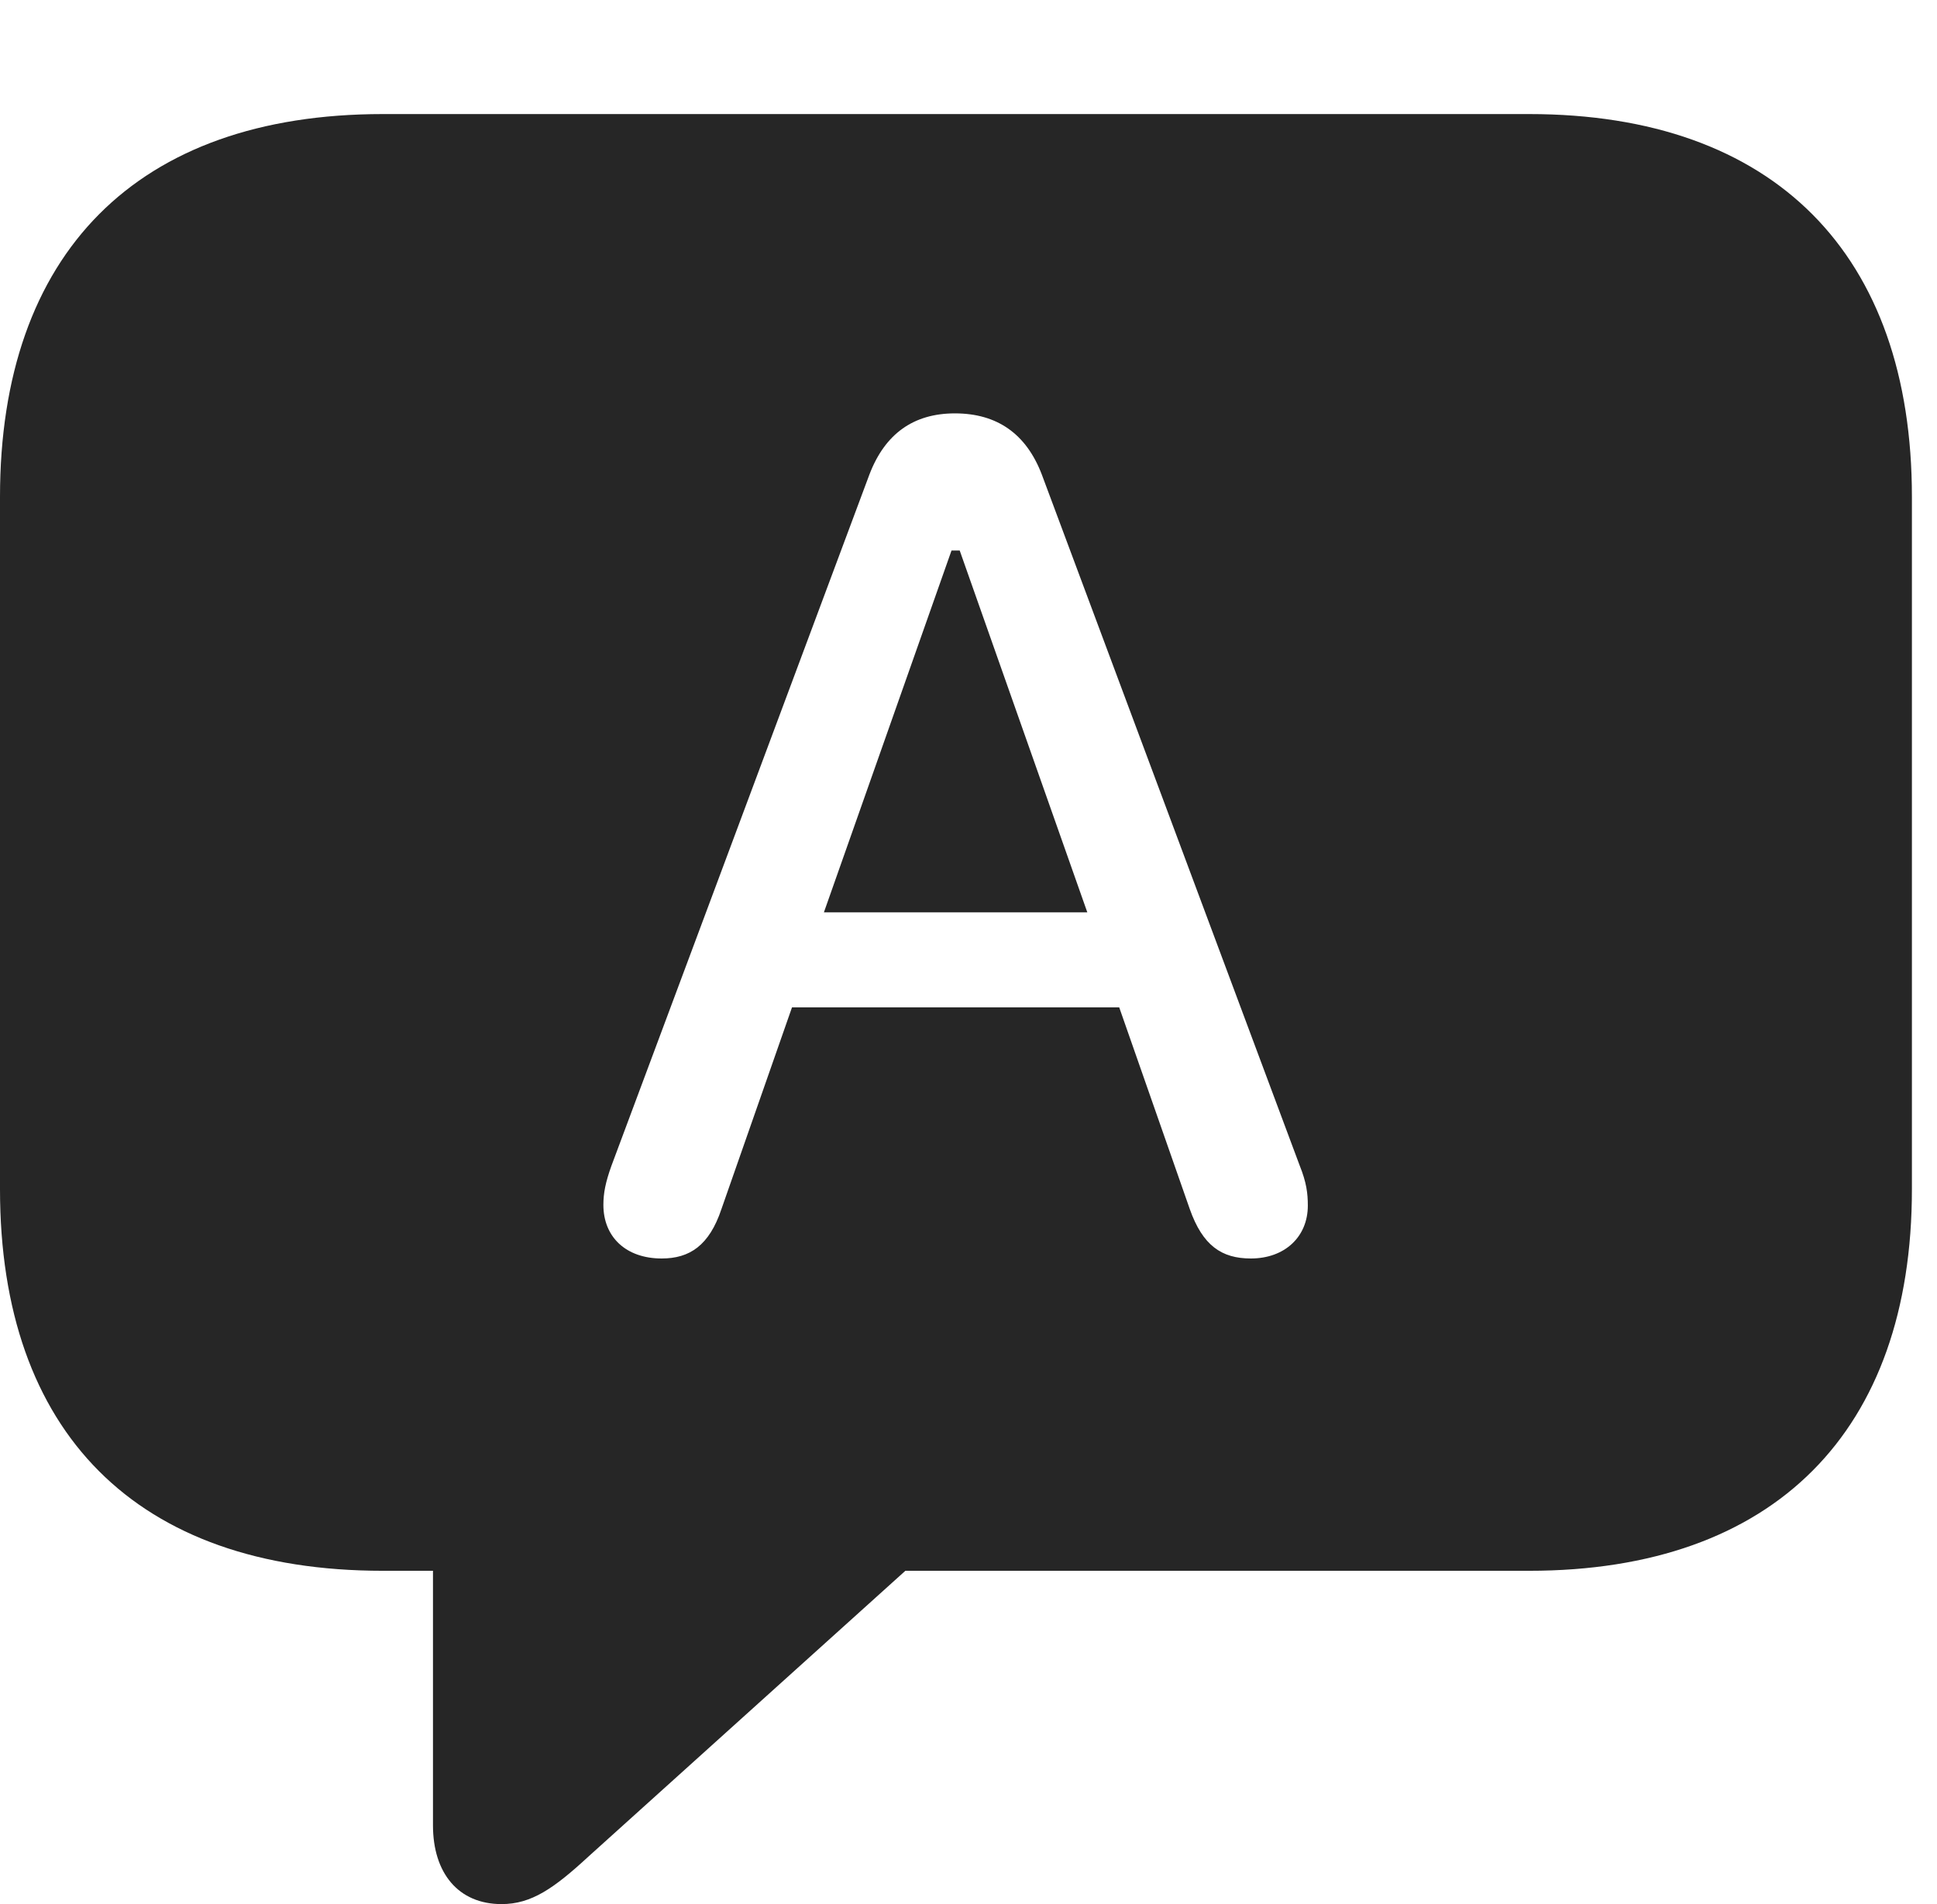 <?xml version="1.0" encoding="UTF-8"?>
<!--Generator: Apple Native CoreSVG 326-->
<!DOCTYPE svg
PUBLIC "-//W3C//DTD SVG 1.1//EN"
       "http://www.w3.org/Graphics/SVG/1.1/DTD/svg11.dtd">
<svg version="1.1" xmlns="http://www.w3.org/2000/svg" xmlns:xlink="http://www.w3.org/1999/xlink" viewBox="0 0 27.871 27.393">
 <g>
  <rect height="27.393" opacity="0" width="27.871" x="0" y="0"/>
  <path d="M27.51 7.148L27.51 17.109C27.51 20.586 25.537 22.598 22.002 22.598L13.027 22.598L8.467 26.709C7.969 27.168 7.646 27.393 7.217 27.393C6.592 27.393 6.23 26.943 6.23 26.26L6.23 22.598L5.508 22.598C1.963 22.598 0 20.605 0 17.109L0 7.148C0 3.652 1.963 1.641 5.508 1.641L22.002 1.641C25.537 1.641 27.51 3.662 27.51 7.148ZM12.51 6.826L8.799 16.768C8.711 17.012 8.682 17.168 8.682 17.334C8.682 17.793 9.004 18.105 9.521 18.105C9.922 18.105 10.205 17.92 10.381 17.393L11.396 14.492L16.104 14.492L17.119 17.393C17.305 17.92 17.578 18.105 17.998 18.105C18.486 18.105 18.818 17.793 18.818 17.344C18.818 17.168 18.799 17.012 18.701 16.768L14.99 6.826C14.766 6.24 14.346 5.947 13.74 5.947C13.145 5.947 12.734 6.24 12.51 6.826ZM15.645 13.125L11.855 13.125L13.691 7.92L13.809 7.92Z" fill="black" fill-opacity="0.85"/>
 </g>
</svg>

